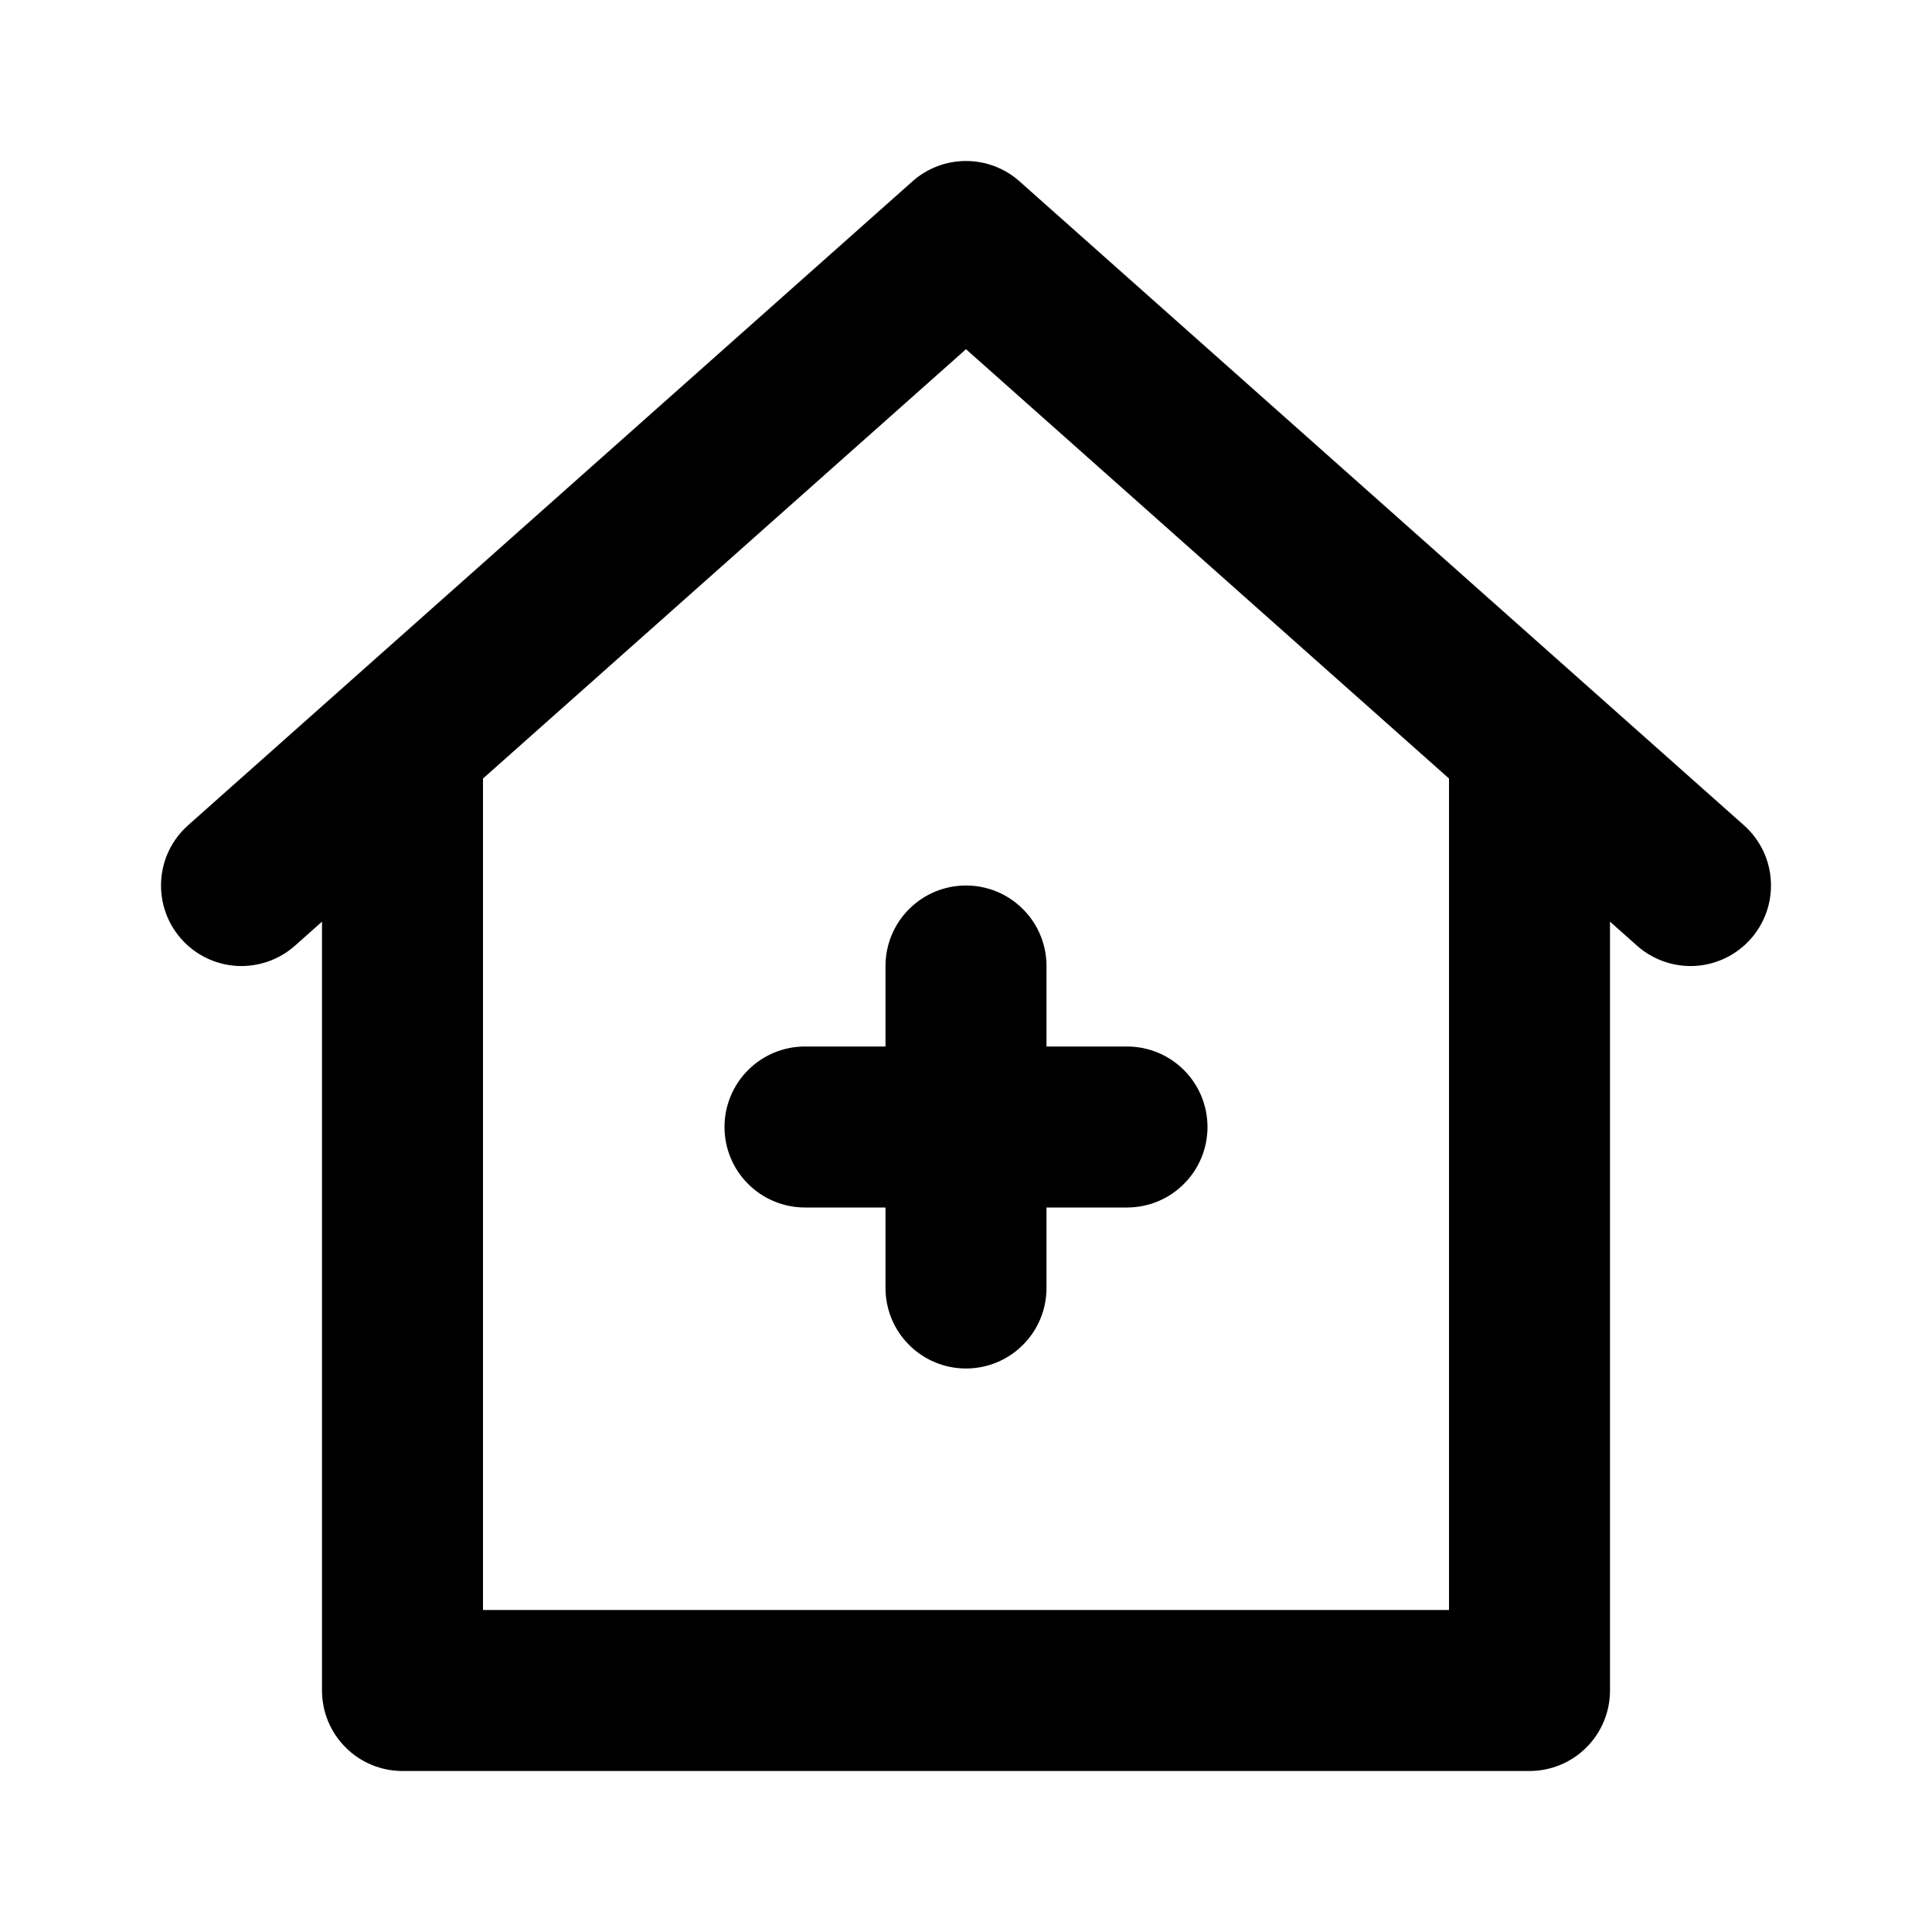 <svg width="24" height="24" viewBox="0 0 24 24" fill="none" xmlns="http://www.w3.org/2000/svg">
<path d="M11 12V13H10C9.735 13 9.48 13.105 9.293 13.293C9.105 13.48 9 13.735 9 14C9 14.265 9.105 14.52 9.293 14.707C9.48 14.895 9.735 15 10 15H11V16C11 16.265 11.105 16.52 11.293 16.707C11.48 16.895 11.735 17 12 17C12.265 17 12.52 16.895 12.707 16.707C12.895 16.52 13 16.265 13 16V15H14C14.265 15 14.52 14.895 14.707 14.707C14.895 14.52 15 14.265 15 14C15 13.735 14.895 13.48 14.707 13.293C14.52 13.105 14.265 13 14 13H13V12C13 11.735 12.895 11.48 12.707 11.293C12.52 11.105 12.265 11 12 11C11.735 11 11.48 11.105 11.293 11.293C11.105 11.48 11 11.735 11 12ZM21.664 10.252L12.664 2.252C12.481 2.089 12.245 2 12 2C11.755 2 11.519 2.089 11.336 2.252L2.336 10.252C2.138 10.428 2.017 10.676 2.002 10.941C1.986 11.206 2.076 11.466 2.252 11.664C2.428 11.863 2.676 11.983 2.941 11.999C3.205 12.014 3.466 11.924 3.664 11.748L4 11.449V21C4 21.265 4.105 21.52 4.293 21.707C4.48 21.895 4.735 22 5 22H19C19.265 22 19.52 21.895 19.707 21.707C19.895 21.52 20 21.265 20 21V11.449L20.336 11.748C20.534 11.924 20.795 12.014 21.059 11.999C21.191 11.991 21.319 11.957 21.437 11.9C21.555 11.842 21.661 11.762 21.748 11.664C21.835 11.566 21.902 11.451 21.945 11.327C21.988 11.203 22.006 11.072 21.998 10.941C21.991 10.81 21.957 10.681 21.9 10.563C21.842 10.445 21.762 10.339 21.664 10.252V10.252ZM18 20H6V9.671L12 4.338L18 9.671V20Z" fill="black"/>
</svg>

